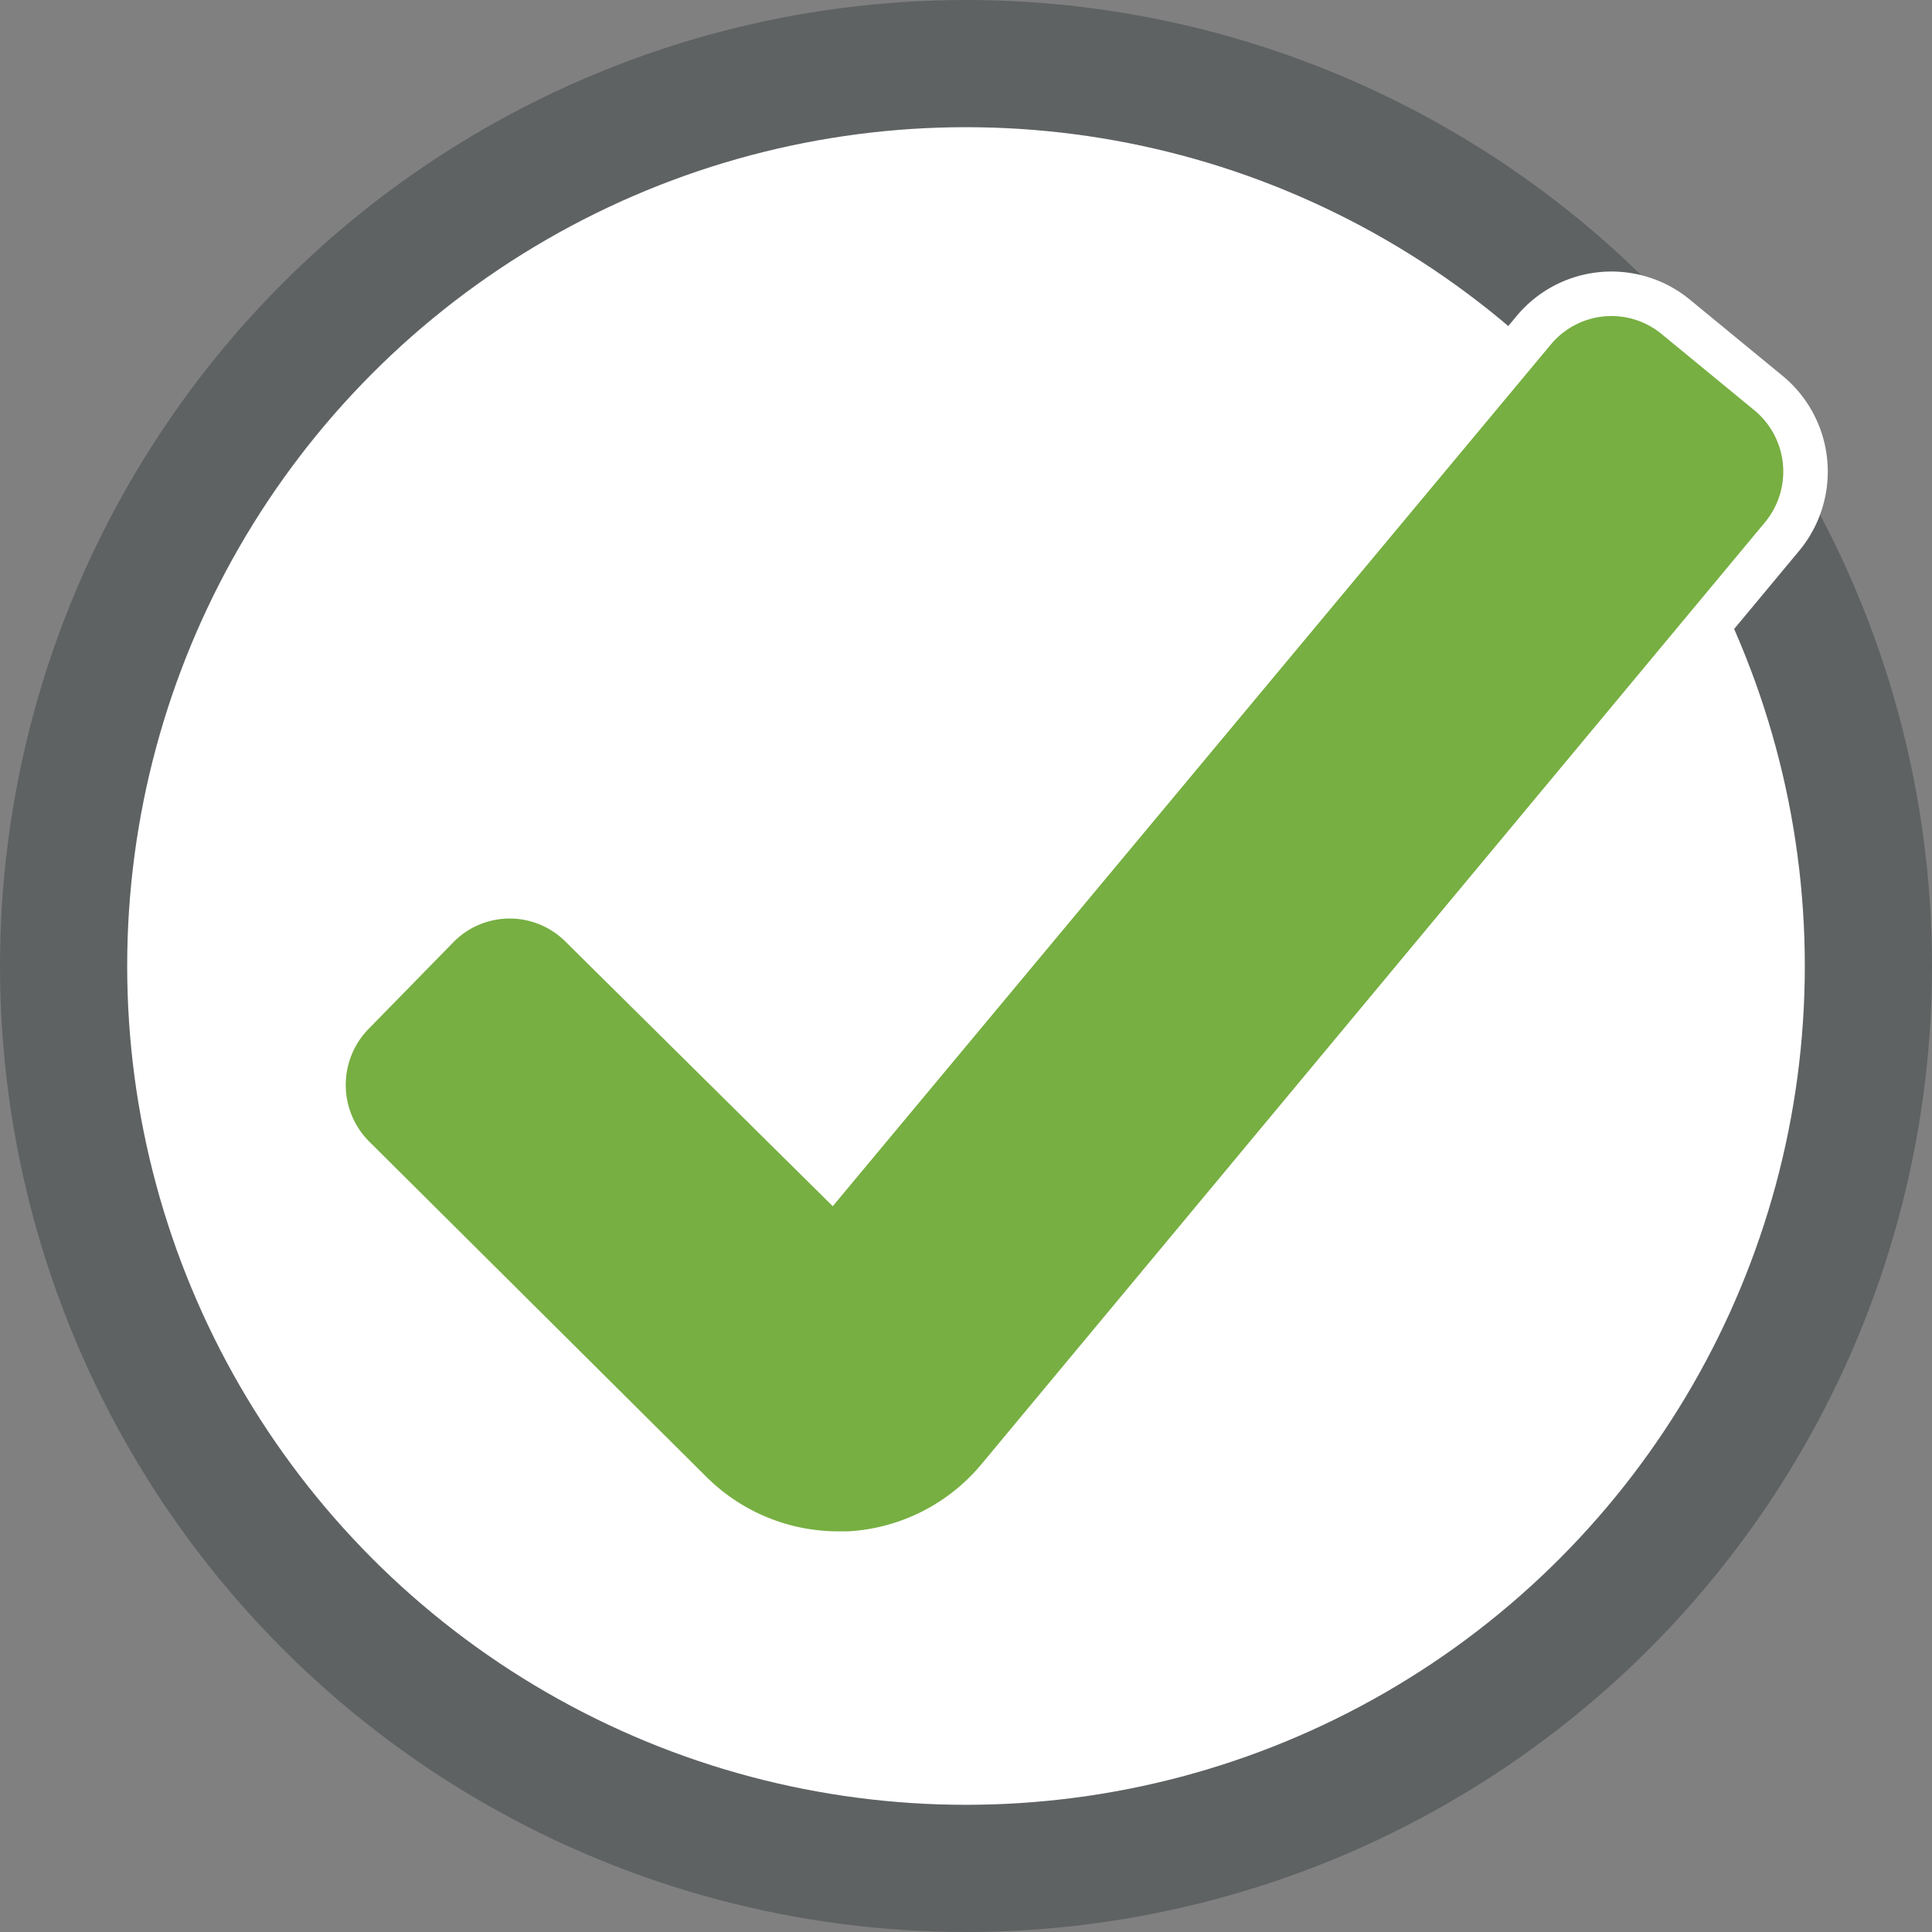 <svg id="Layer_1" data-name="Layer 1" xmlns="http://www.w3.org/2000/svg" viewBox="0 0 30.38 30.38"><rect x="0" y="0" width="30.38" height="30.38" fill="#808080" stroke="none"/><defs><style>.cls-1{fill:#fff;stroke:#5f6263;stroke-linecap:round;stroke-width:2px;}.cls-1,.cls-2,.cls-3,.cls-4{stroke-miterlimit:10;}.cls-2{fill:#77af42;stroke:#fff;stroke-width:0.7px;}.cls-3,.cls-4{fill:none;stroke:#231f20;}.cls-4{stroke-width:1.7px;}</style></defs><title>small check w border</title><circle class="cls-1" cx="15.19" cy="15.19" r="14.19"/><path class="cls-2" d="M15.69,28.3L10.36,23a1.61,1.61,0,0,1,0-2.26l1.34-1.37a1.59,1.59,0,0,1,2.25,0l3.93,3.89L28.93,10a1.59,1.59,0,0,1,2.24-.2L32.63,11a1.6,1.6,0,0,1,.2,2.25L20.51,28.06a3.29,3.29,0,0,1-2.36,1.18H18A3.29,3.29,0,0,1,15.69,28.3Z" transform="translate(-4.81 -4.81)"/><line class="cls-3" x1="12.27" y1="1.3" x2="12.27" y2="1.3"/><line class="cls-4" x1="16.74" y1="1.08" x2="16.74" y2="1.08"/><line class="cls-4" x1="22.44" y1="2.99" x2="22.44" y2="2.99"/></svg>